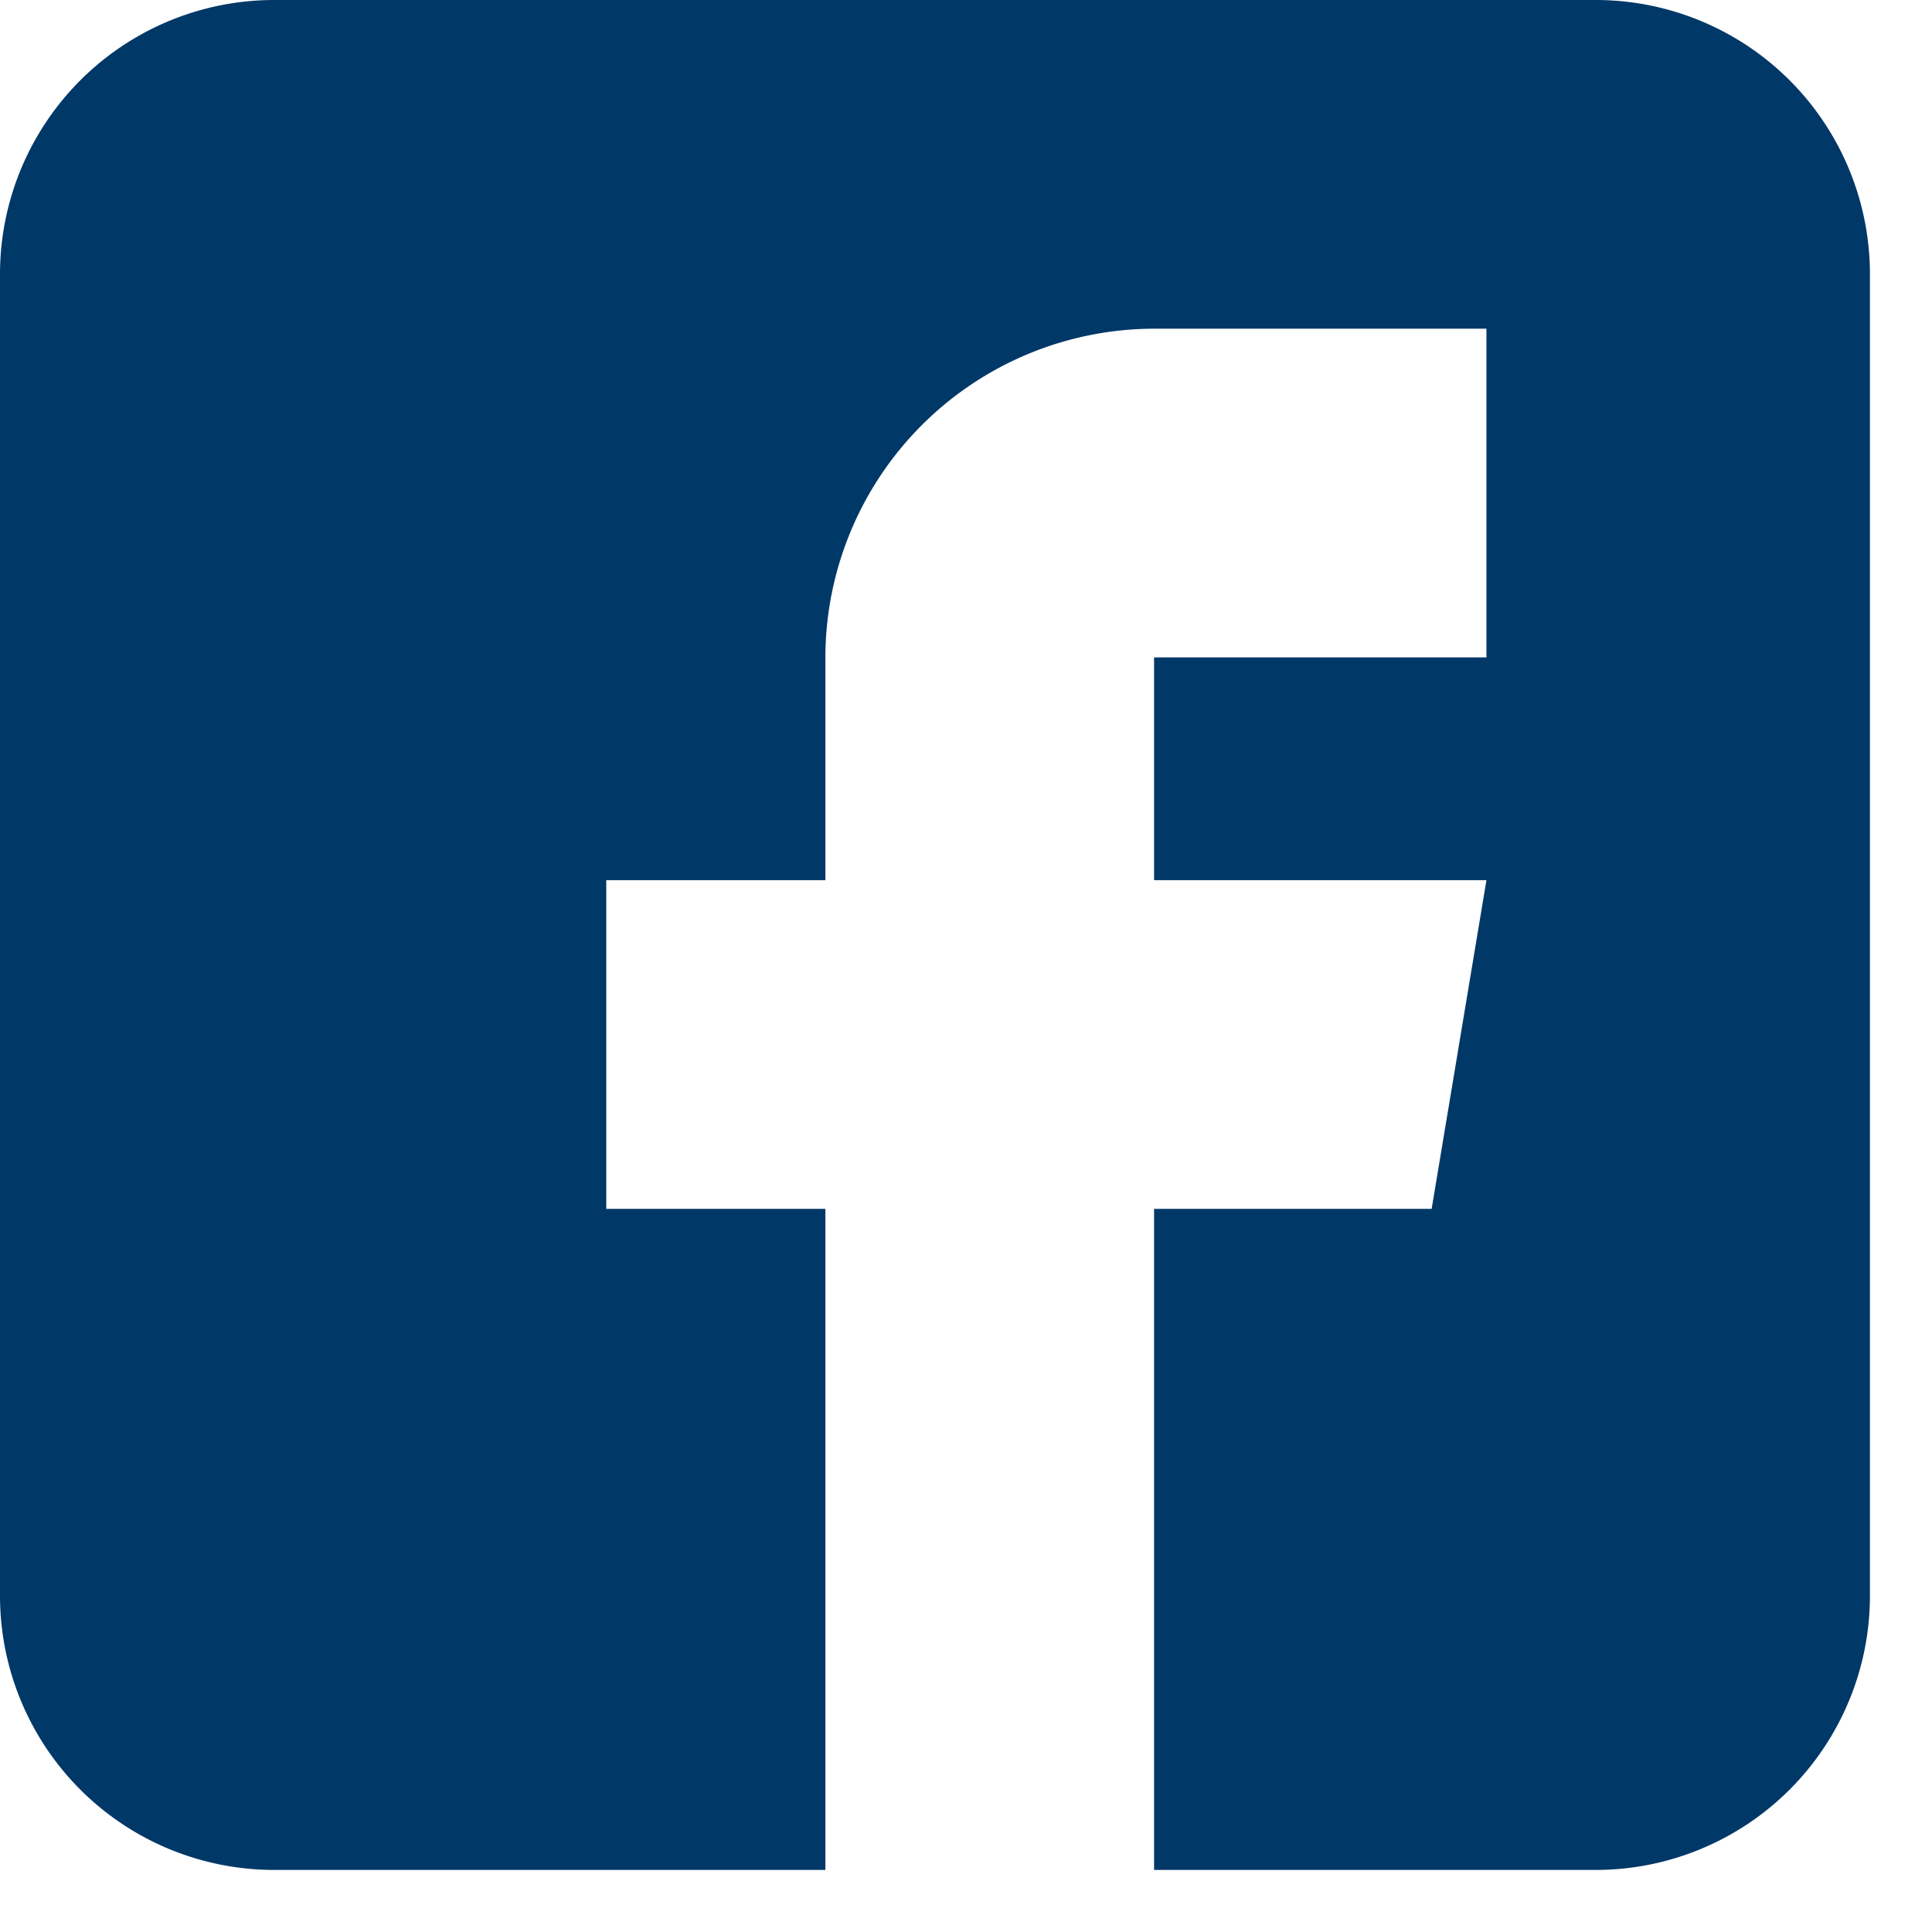 <svg xmlns="http://www.w3.org/2000/svg" width="31.099" height="31.099" viewBox="0 0 31.099 31.099">
  <path id="facebook" d="M25.69,0H4.409A4.414,4.414,0,0,0,0,4.409V25.69A4.414,4.414,0,0,0,4.409,30.1h8.877V19.459H9.759V14.168h3.527V10.582a5.3,5.3,0,0,1,5.291-5.291h5.35v5.291h-5.35v3.586h5.35l-.882,5.291H18.577V30.1H25.69A4.414,4.414,0,0,0,30.1,25.69V4.409A4.414,4.414,0,0,0,25.69,0Zm0,0" fill="#003868" />
</svg>

